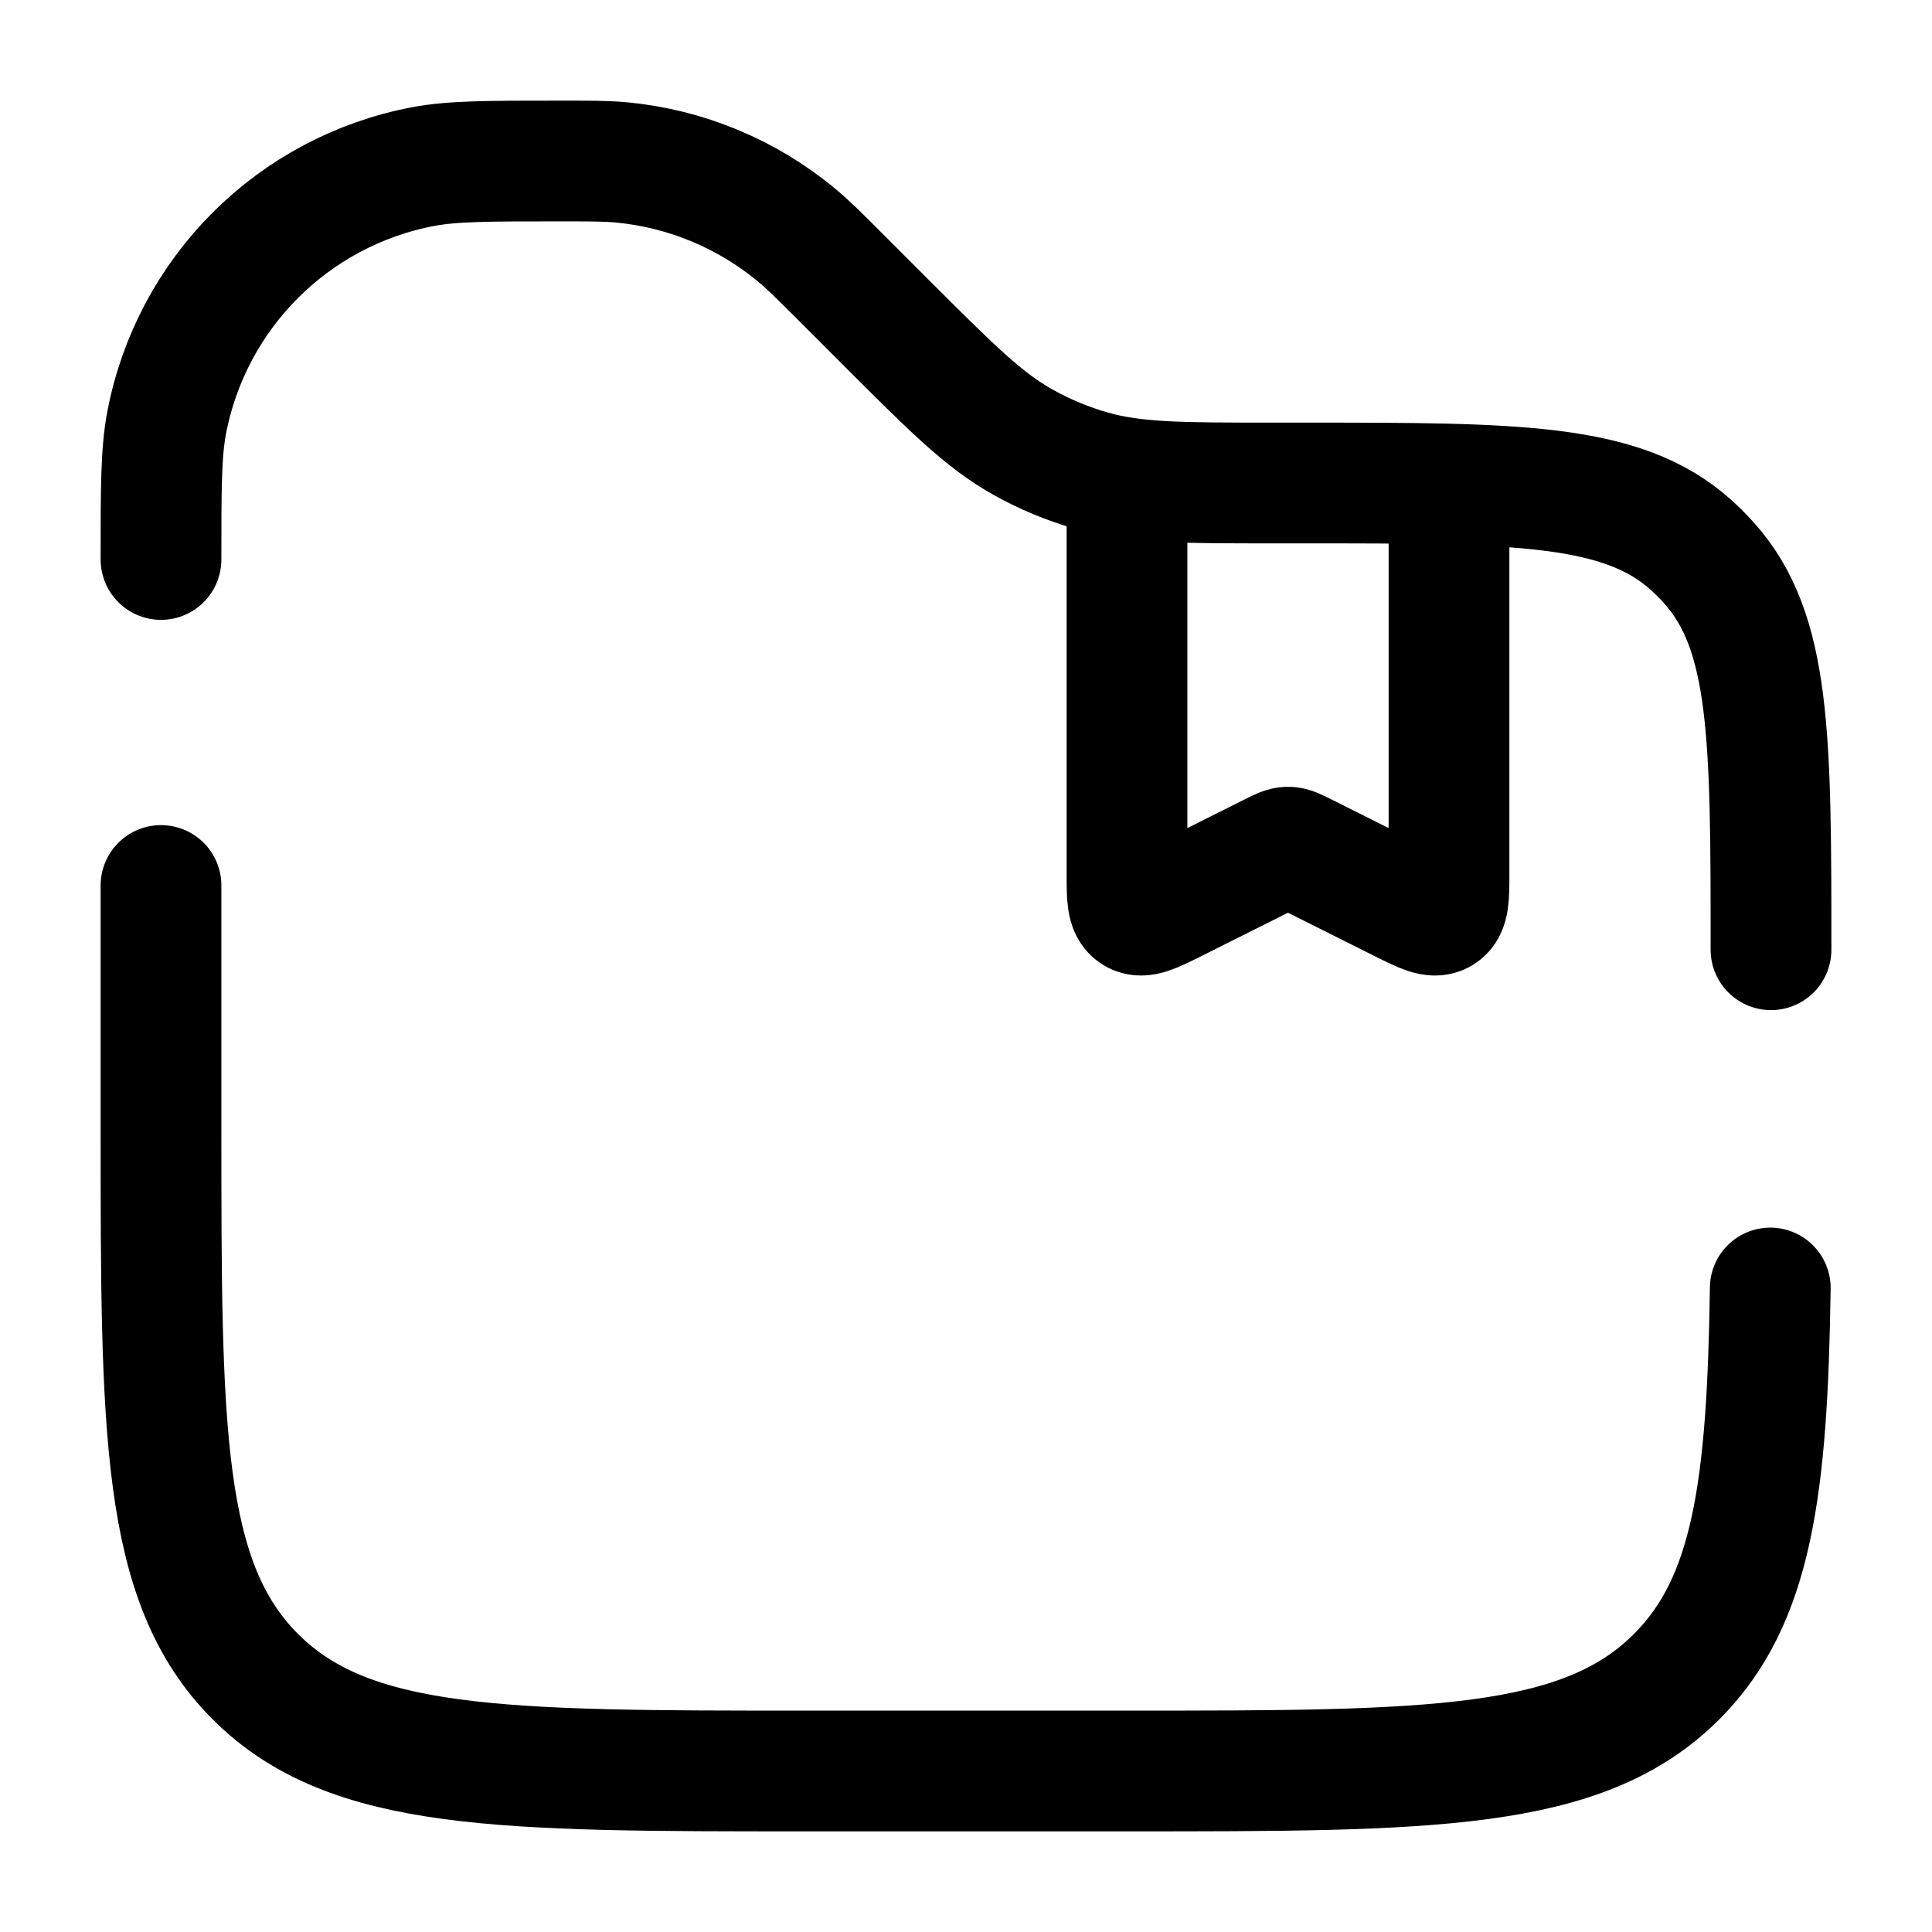 <svg width="24" height="24" viewBox="0 0 24 24" fill="none" xmlns="http://www.w3.org/2000/svg"><g id="Broken / Folders / Folder Favourite (Bookmark)"><path id="Vector" d="M18 6V10.853C18 11.143 18 11.288 17.905 11.347C17.81 11.405 17.681 11.34 17.421 11.211L16.179 10.589C16.091 10.546 16.047 10.524 16 10.524C15.953 10.524 15.909 10.546 15.821 10.589L14.579 11.211C14.319 11.34 14.19 11.405 14.095 11.347C14 11.288 14 11.143 14 10.853V6" stroke="currentColor" stroke-width="1.5"/><path id="Vector_2" d="M22 11.798C22 9.166 22 7.849 21.23 6.994C21.16 6.915 21.085 6.84 21.006 6.769C20.151 6 18.834 6 16.202 6H15.828C14.675 6 14.098 6 13.56 5.847C13.265 5.763 12.98 5.645 12.712 5.495C12.224 5.224 11.816 4.816 11 4L10.45 3.45C10.176 3.176 10.04 3.04 9.896 2.921C9.277 2.407 8.517 2.092 7.716 2.017C7.53 2 7.336 2 6.95 2C6.067 2 5.626 2 5.258 2.069C3.64 2.375 2.375 3.64 2.069 5.258C2 5.626 2 6.067 2 6.95M21.991 16C21.955 18.48 21.771 19.885 20.828 20.828C19.657 22 17.771 22 14 22H10C6.229 22 4.343 22 3.172 20.828C2 19.657 2 17.771 2 14V11" stroke="currentColor" stroke-width="1.5" stroke-linecap="round"/></g></svg>